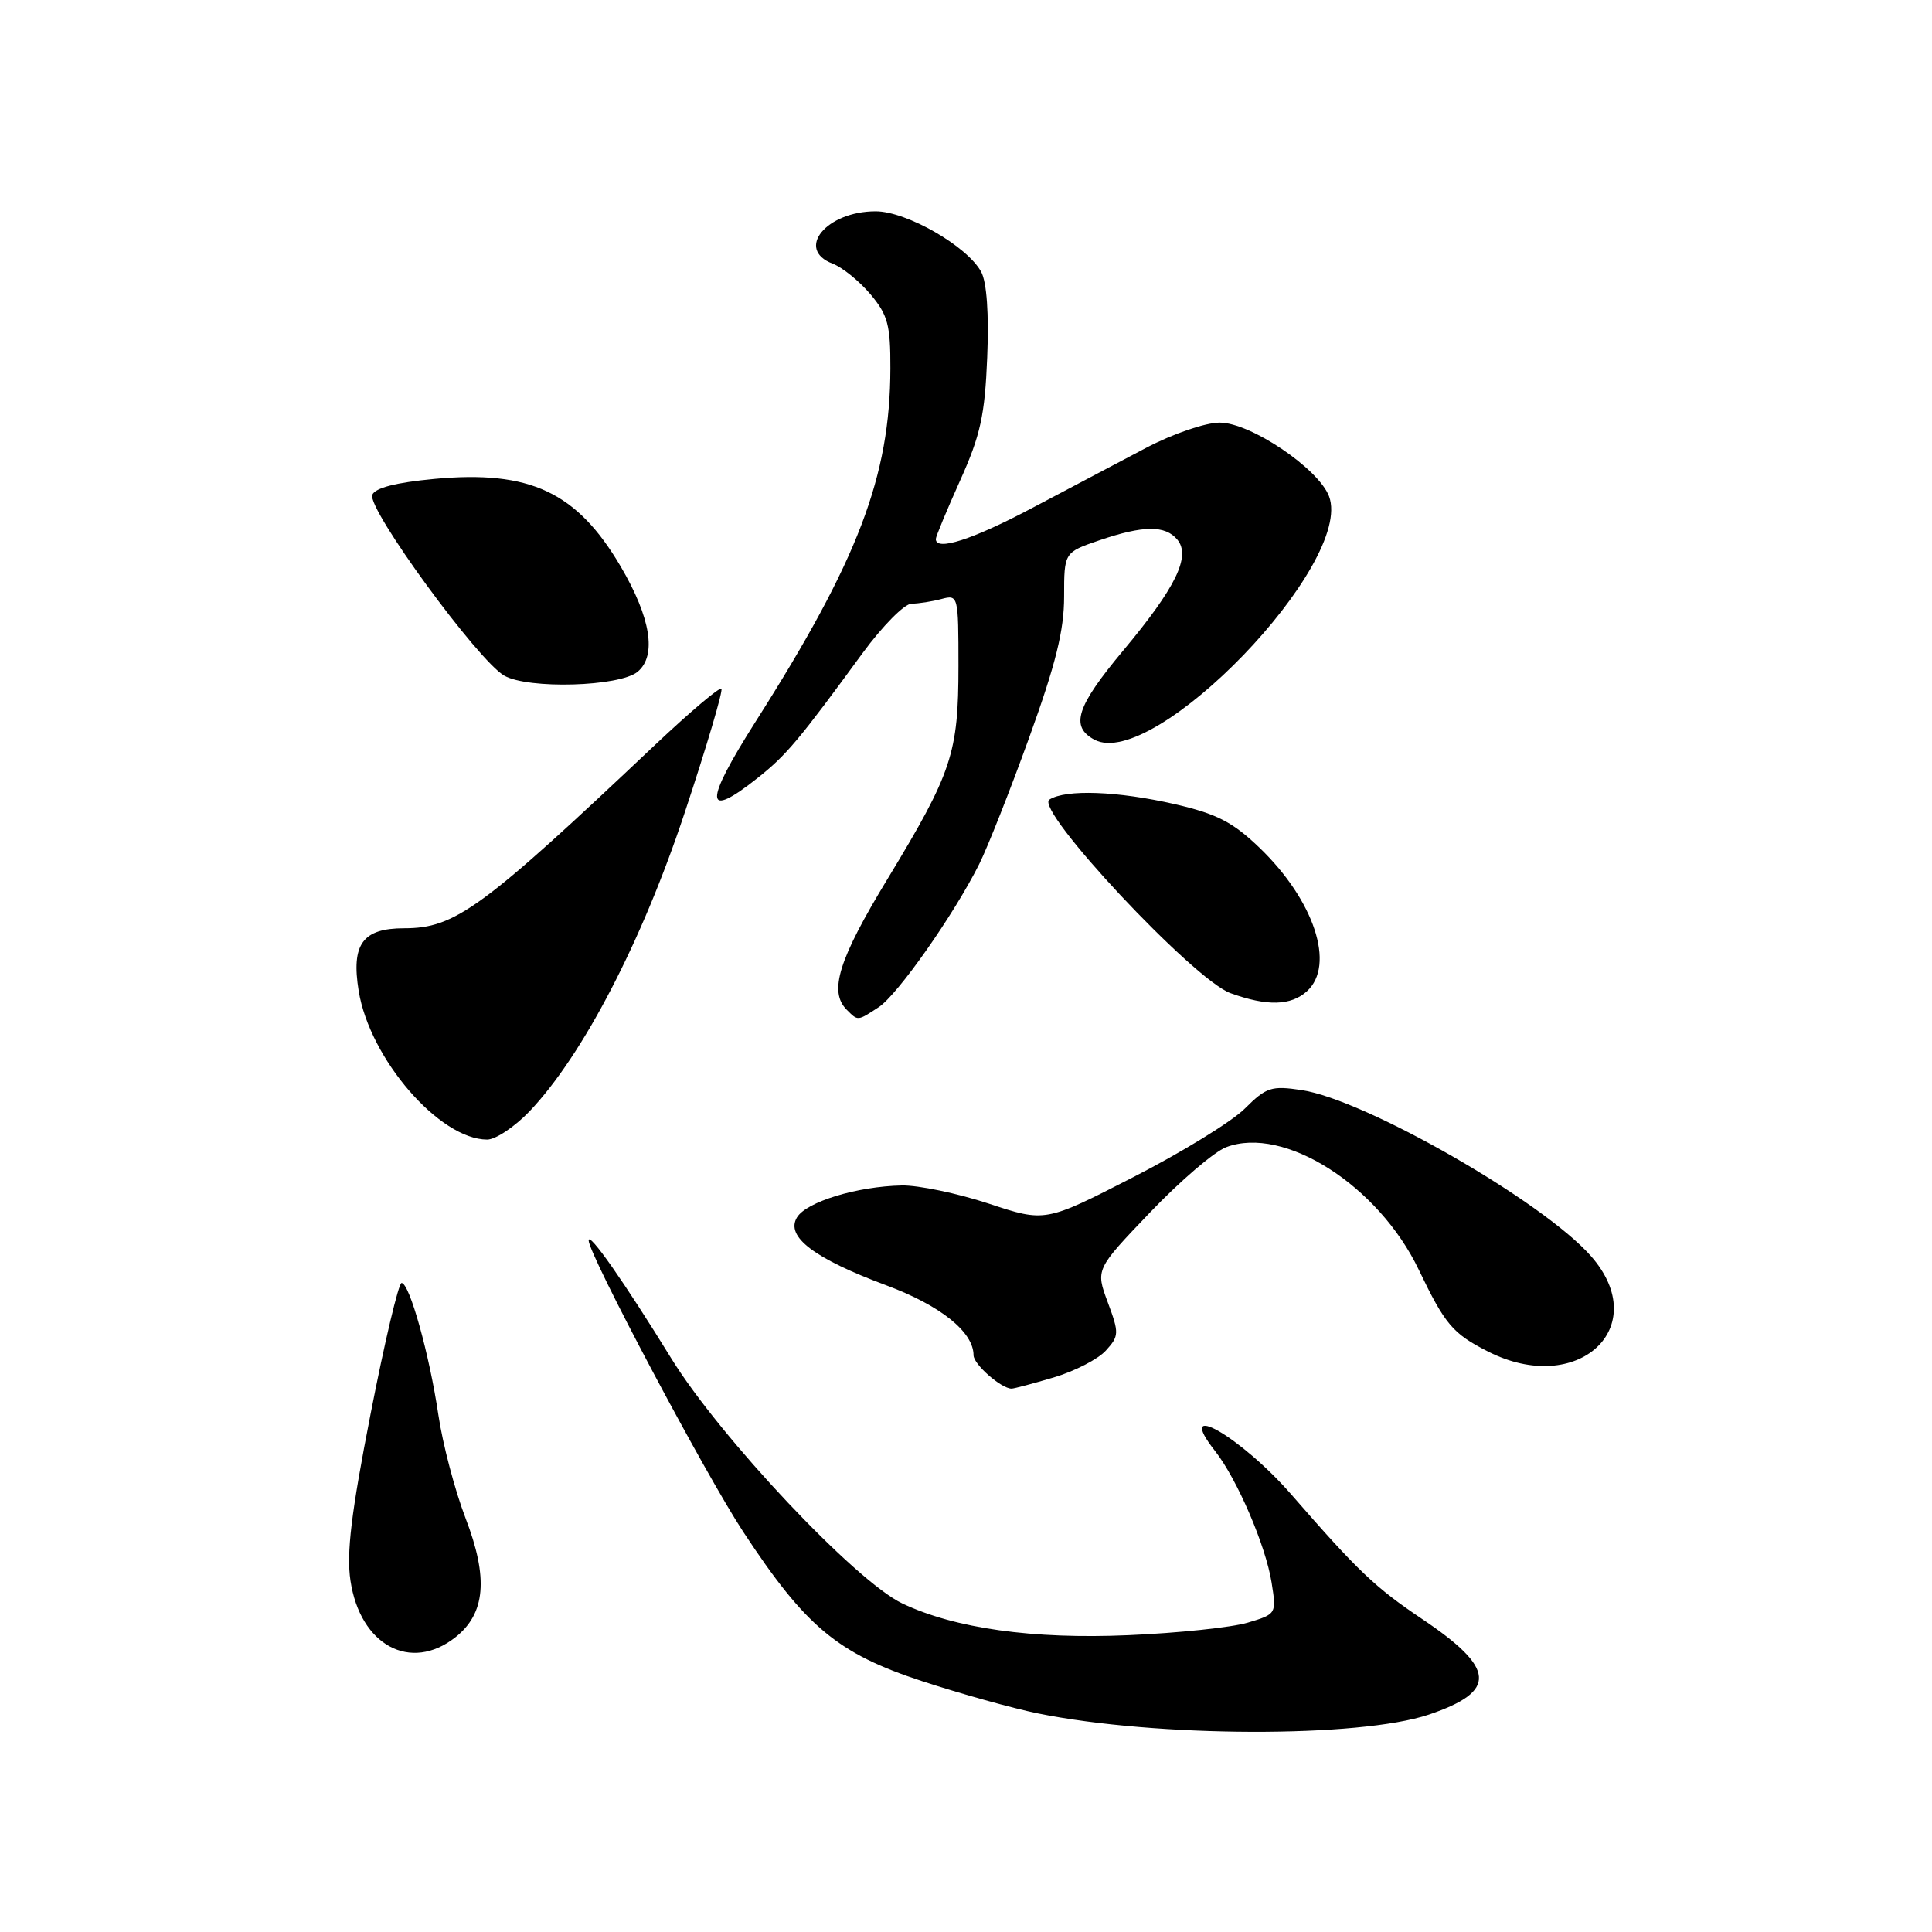 <?xml version="1.0" encoding="UTF-8" standalone="no"?>
<!DOCTYPE svg PUBLIC "-//W3C//DTD SVG 1.1//EN" "http://www.w3.org/Graphics/SVG/1.1/DTD/svg11.dtd" >
<svg xmlns="http://www.w3.org/2000/svg" xmlns:xlink="http://www.w3.org/1999/xlink" version="1.1" viewBox="0 0 256 256">
 <g >
 <path fill="currentColor"
d=" M 189.34 227.19 C 198.43 224.11 198.22 221.09 188.43 214.52 C 182.22 210.35 179.94 208.18 171.16 198.09 C 164.41 190.33 155.44 185.21 161.02 192.29 C 163.93 196.00 167.71 204.79 168.49 209.68 C 169.15 213.85 169.14 213.87 165.33 215.01 C 163.22 215.64 156.10 216.39 149.50 216.67 C 136.82 217.22 126.55 215.78 119.57 212.47 C 113.37 209.53 95.41 190.47 88.95 180.00 C 82.67 169.81 78.00 163.14 78.00 164.37 C 78.00 166.21 93.44 195.30 98.50 203.00 C 106.76 215.56 110.98 219.09 122.18 222.76 C 127.31 224.44 134.20 226.36 137.50 227.03 C 153.20 230.22 180.11 230.30 189.34 227.19 Z  M 60.33 216.96 C 64.33 213.81 64.74 209.10 61.69 201.17 C 60.28 197.50 58.66 191.35 58.09 187.50 C 56.90 179.46 54.26 170.00 53.21 170.00 C 52.82 170.00 50.97 177.80 49.11 187.33 C 46.54 200.46 45.89 205.81 46.44 209.45 C 47.72 218.01 54.40 221.62 60.33 216.96 Z  M 139.65 182.51 C 142.41 181.69 145.51 180.09 146.53 178.96 C 148.29 177.02 148.31 176.66 146.78 172.55 C 145.17 168.20 145.17 168.20 152.39 160.65 C 156.35 156.50 160.89 152.61 162.47 152.01 C 170.12 149.10 182.64 157.06 188.00 168.26 C 191.48 175.51 192.49 176.70 197.14 179.07 C 209.04 185.14 219.09 175.87 210.82 166.45 C 204.48 159.22 180.93 145.71 172.47 144.44 C 168.46 143.84 167.79 144.06 164.96 146.88 C 163.26 148.59 156.61 152.68 150.18 155.97 C 138.50 161.96 138.50 161.96 131.00 159.48 C 126.87 158.12 121.69 157.04 119.50 157.08 C 113.57 157.20 106.84 159.25 105.60 161.32 C 104.06 163.86 107.89 166.76 117.43 170.31 C 124.63 172.99 129.00 176.49 129.00 179.58 C 129.00 180.78 132.67 184.00 134.04 184.00 C 134.37 184.00 136.89 183.33 139.65 182.51 Z  M 70.17 147.25 C 77.22 139.84 85.05 124.79 90.71 107.73 C 93.64 98.92 95.83 91.50 95.59 91.26 C 95.35 91.01 91.40 94.36 86.82 98.68 C 63.84 120.42 60.31 123.00 53.56 123.00 C 48.04 123.00 46.52 125.11 47.53 131.32 C 49.00 140.31 58.23 150.98 64.55 151.00 C 65.67 151.00 68.20 149.31 70.17 147.25 Z  M 116.44 133.45 C 118.94 131.81 126.39 121.21 129.75 114.50 C 130.85 112.30 133.84 104.75 136.38 97.71 C 139.90 87.98 141.00 83.52 141.00 79.06 C 141.00 73.19 141.00 73.19 145.68 71.59 C 151.52 69.60 154.40 69.58 156.00 71.50 C 157.83 73.70 155.80 77.86 148.83 86.20 C 142.63 93.62 141.77 96.27 145.01 98.01 C 152.89 102.22 179.47 74.63 176.10 65.75 C 174.69 62.07 165.69 56.00 161.62 56.00 C 159.73 56.00 155.44 57.47 151.87 59.34 C 148.37 61.18 141.54 64.78 136.71 67.34 C 128.83 71.51 124.00 73.07 124.00 71.42 C 124.00 71.10 125.45 67.61 127.22 63.67 C 129.92 57.67 130.50 55.01 130.81 47.36 C 131.05 41.61 130.75 37.41 130.02 36.04 C 128.20 32.64 120.13 28.00 116.03 28.00 C 109.49 28.00 105.35 33.04 110.34 34.94 C 111.62 35.43 113.87 37.25 115.34 38.99 C 117.64 41.73 118.00 43.05 117.98 48.83 C 117.95 63.11 113.69 74.28 100.14 95.59 C 93.22 106.49 93.30 108.72 100.42 103.06 C 104.20 100.06 105.88 98.05 114.29 86.55 C 116.93 82.95 119.85 79.99 120.79 79.99 C 121.73 79.98 123.51 79.70 124.75 79.37 C 126.97 78.78 127.00 78.90 127.00 88.26 C 127.00 99.81 126.14 102.39 117.63 116.42 C 111.10 127.16 109.79 131.39 112.20 133.80 C 113.70 135.30 113.60 135.31 116.44 133.45 Z  M 173.17 131.35 C 176.99 127.89 174.13 119.28 166.87 112.31 C 163.32 108.91 161.22 107.84 155.69 106.56 C 148.08 104.82 141.24 104.56 139.05 105.95 C 137.01 107.24 158.14 129.83 163.05 131.60 C 167.89 133.35 171.04 133.27 173.17 131.35 Z  M 84.49 89.01 C 87.04 86.89 86.24 81.86 82.25 75.07 C 76.44 65.19 70.23 62.28 57.54 63.46 C 52.44 63.94 49.69 64.65 49.33 65.57 C 48.63 67.40 63.35 87.56 66.82 89.53 C 70.02 91.34 82.10 90.99 84.49 89.01 Z "/>
</g>
</svg>